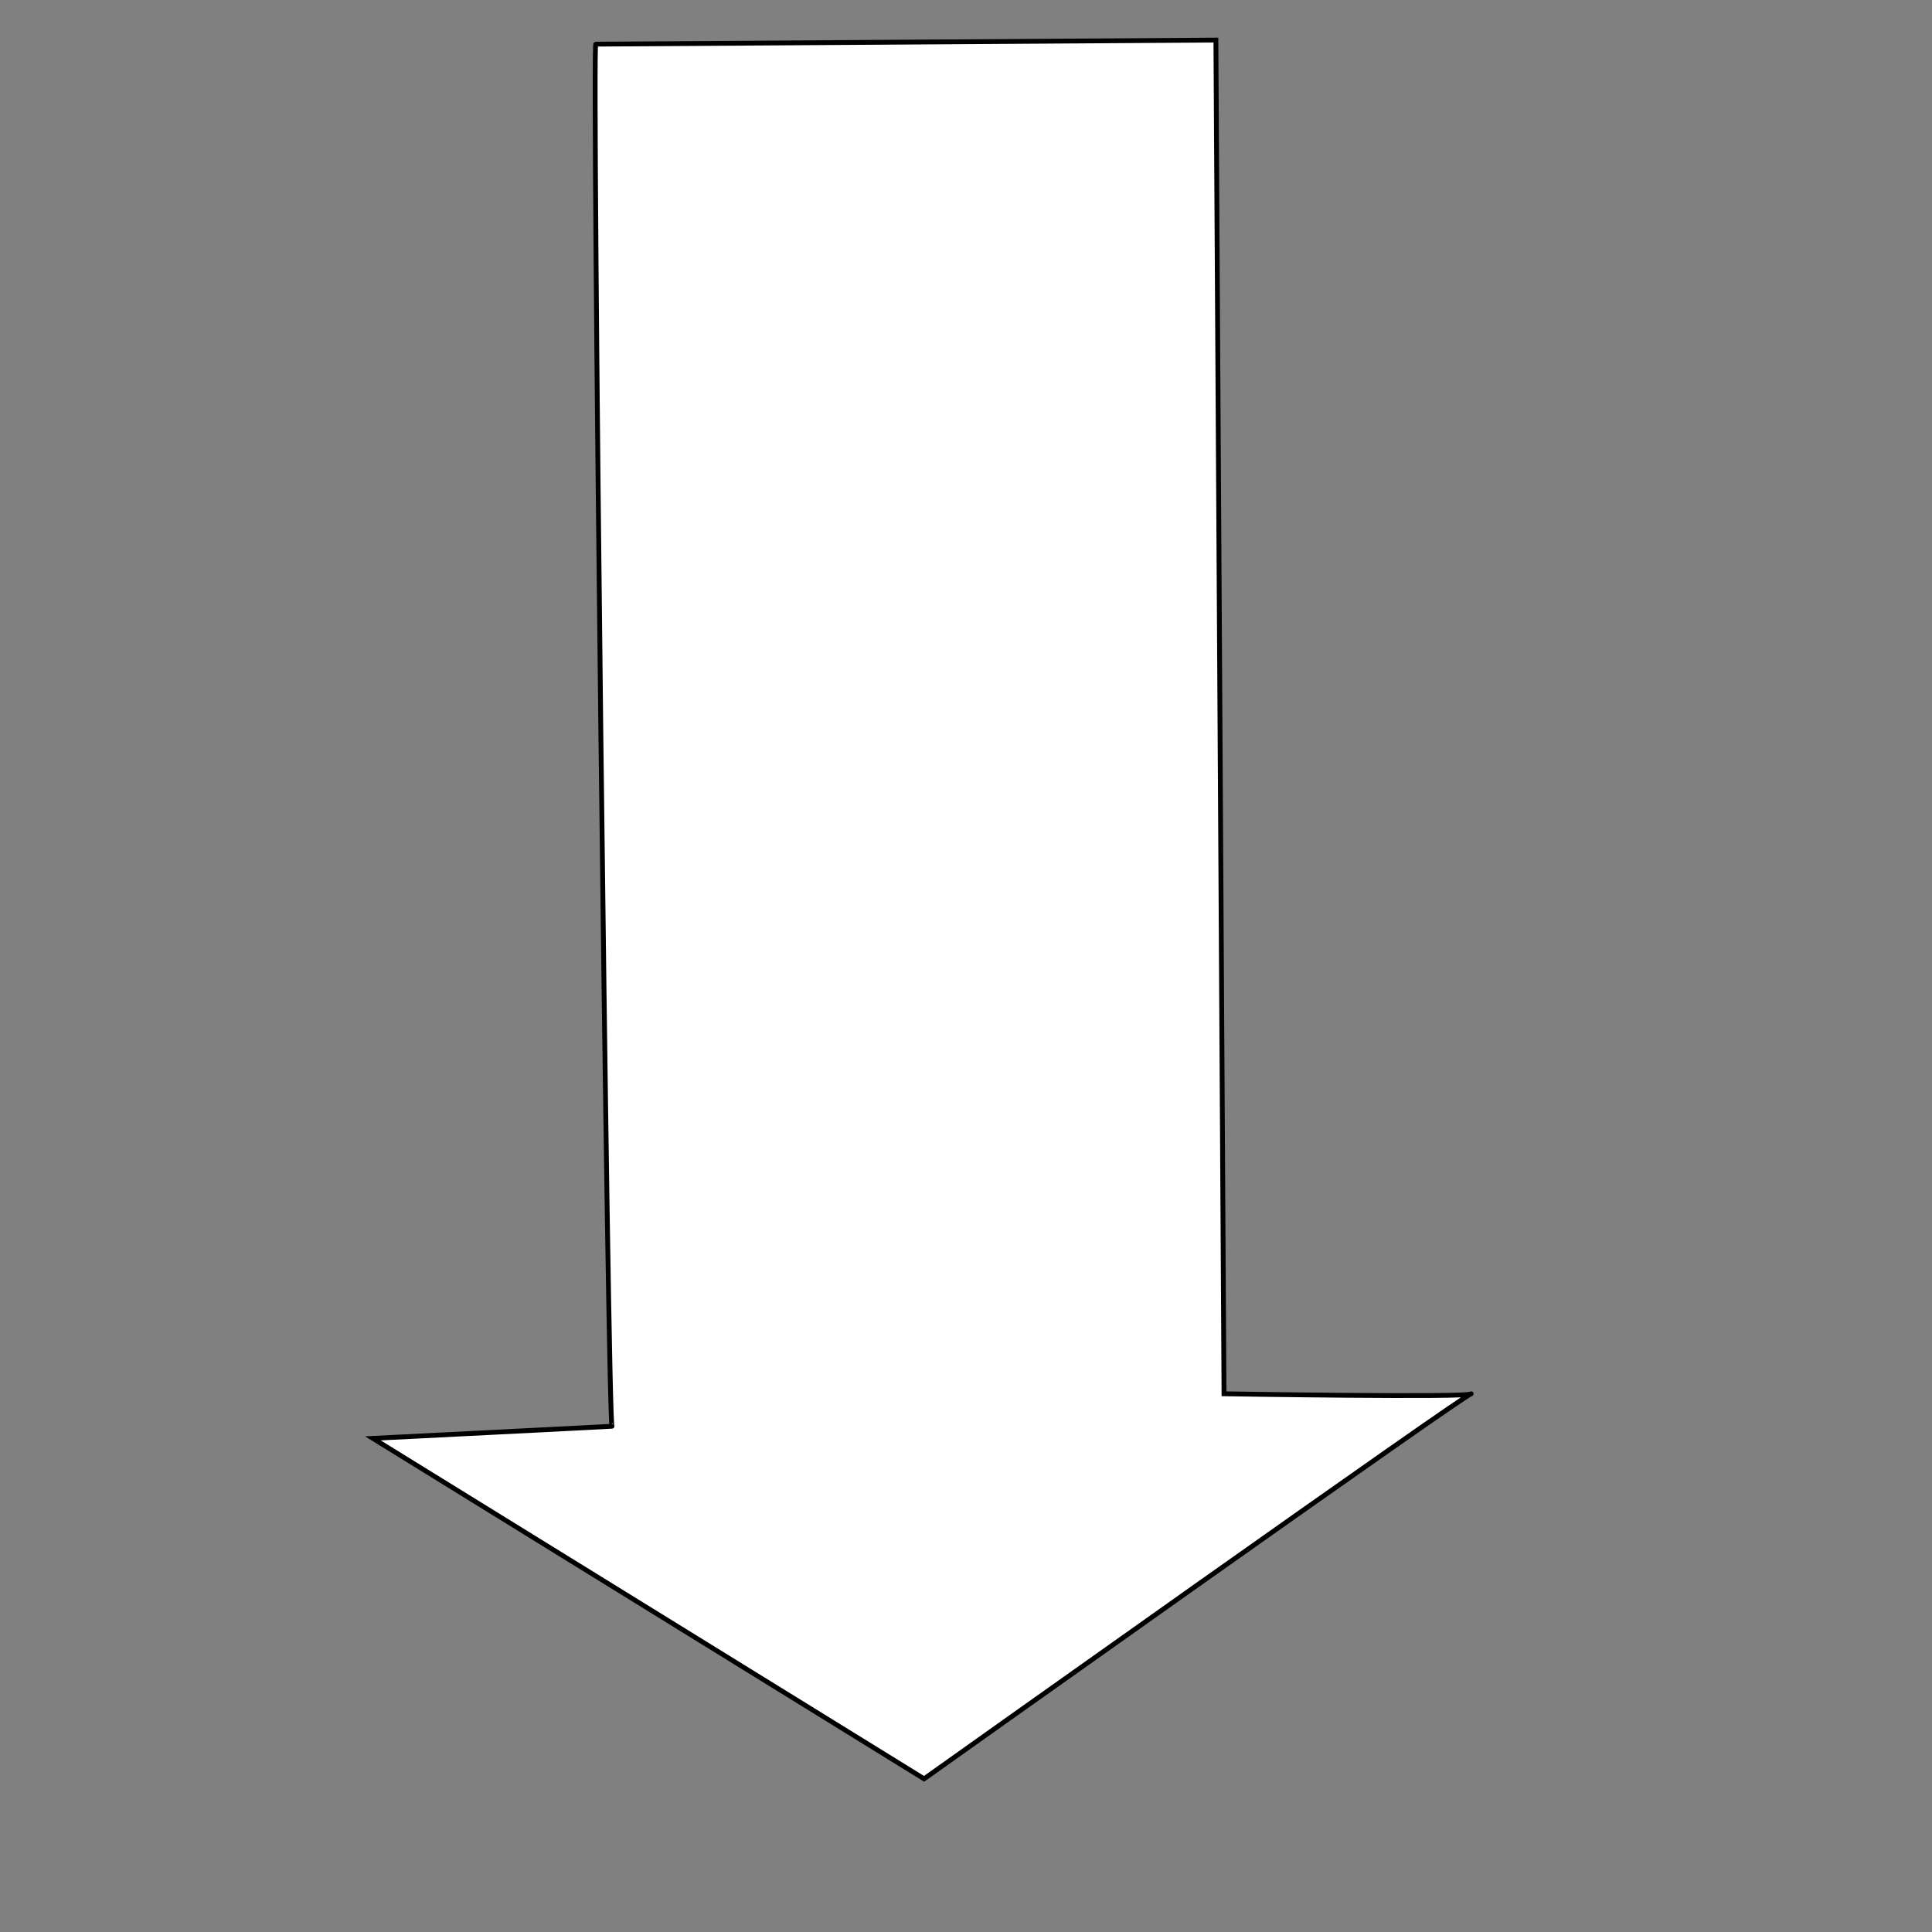 <?xml version="1.0" encoding="UTF-8" standalone="no"?>
<!DOCTYPE svg PUBLIC "-//W3C//DTD SVG 20010904//EN"
"http://www.w3.org/TR/2001/REC-SVG-20010904/DTD/svg10.dtd">
<!-- Created with Sodipodi ("http://www.sodipodi.com/") -->
<svg
   id="svg548"
   sodipodi:version="0.32"
   width="400pt"
   height="400pt"
   sodipodi:docbase="/home/nicu/svg_gal/arrows"
   sodipodi:docname="/home/nicu/svg_gal/arrows/arrow01_2.svg"
   xmlns="http://www.w3.org/2000/svg"
   xmlns:sodipodi="http://sodipodi.sourceforge.net/DTD/sodipodi-0.dtd"
   xmlns:xlink="http://www.w3.org/1999/xlink">
  <rect width="100%" height="100%" fill="#808080" stroke="none"/>
  <defs
     id="defs550" />
  <sodipodi:namedview
     id="base" />
  <path
     style="fill:#ffffff;fill-rule:evenodd;stroke:black;stroke-opacity:1;stroke-width:1pt;stroke-linejoin:miter;stroke-linecap:butt;fill-opacity:1;"
     d="M 13.426 124.07 L 387.119 121.832 C 387.119 121.832 388.237 53.583 387.119 53.583 C 386 53.583 493.408 204.626 493.408 204.626 L 399.426 356.789 C 399.426 356.789 396.07 289.658 396.07 290.777 C 396.07 291.896 13.426 296.371 14.545 295.252 L 13.426 124.07 z "
     id="path641"
     sodipodi:nodetypes="cccccccc"
     transform="matrix(6.123032e-17,1,-1,6.123032e-17,459.722,-2.359)" />
</svg>
